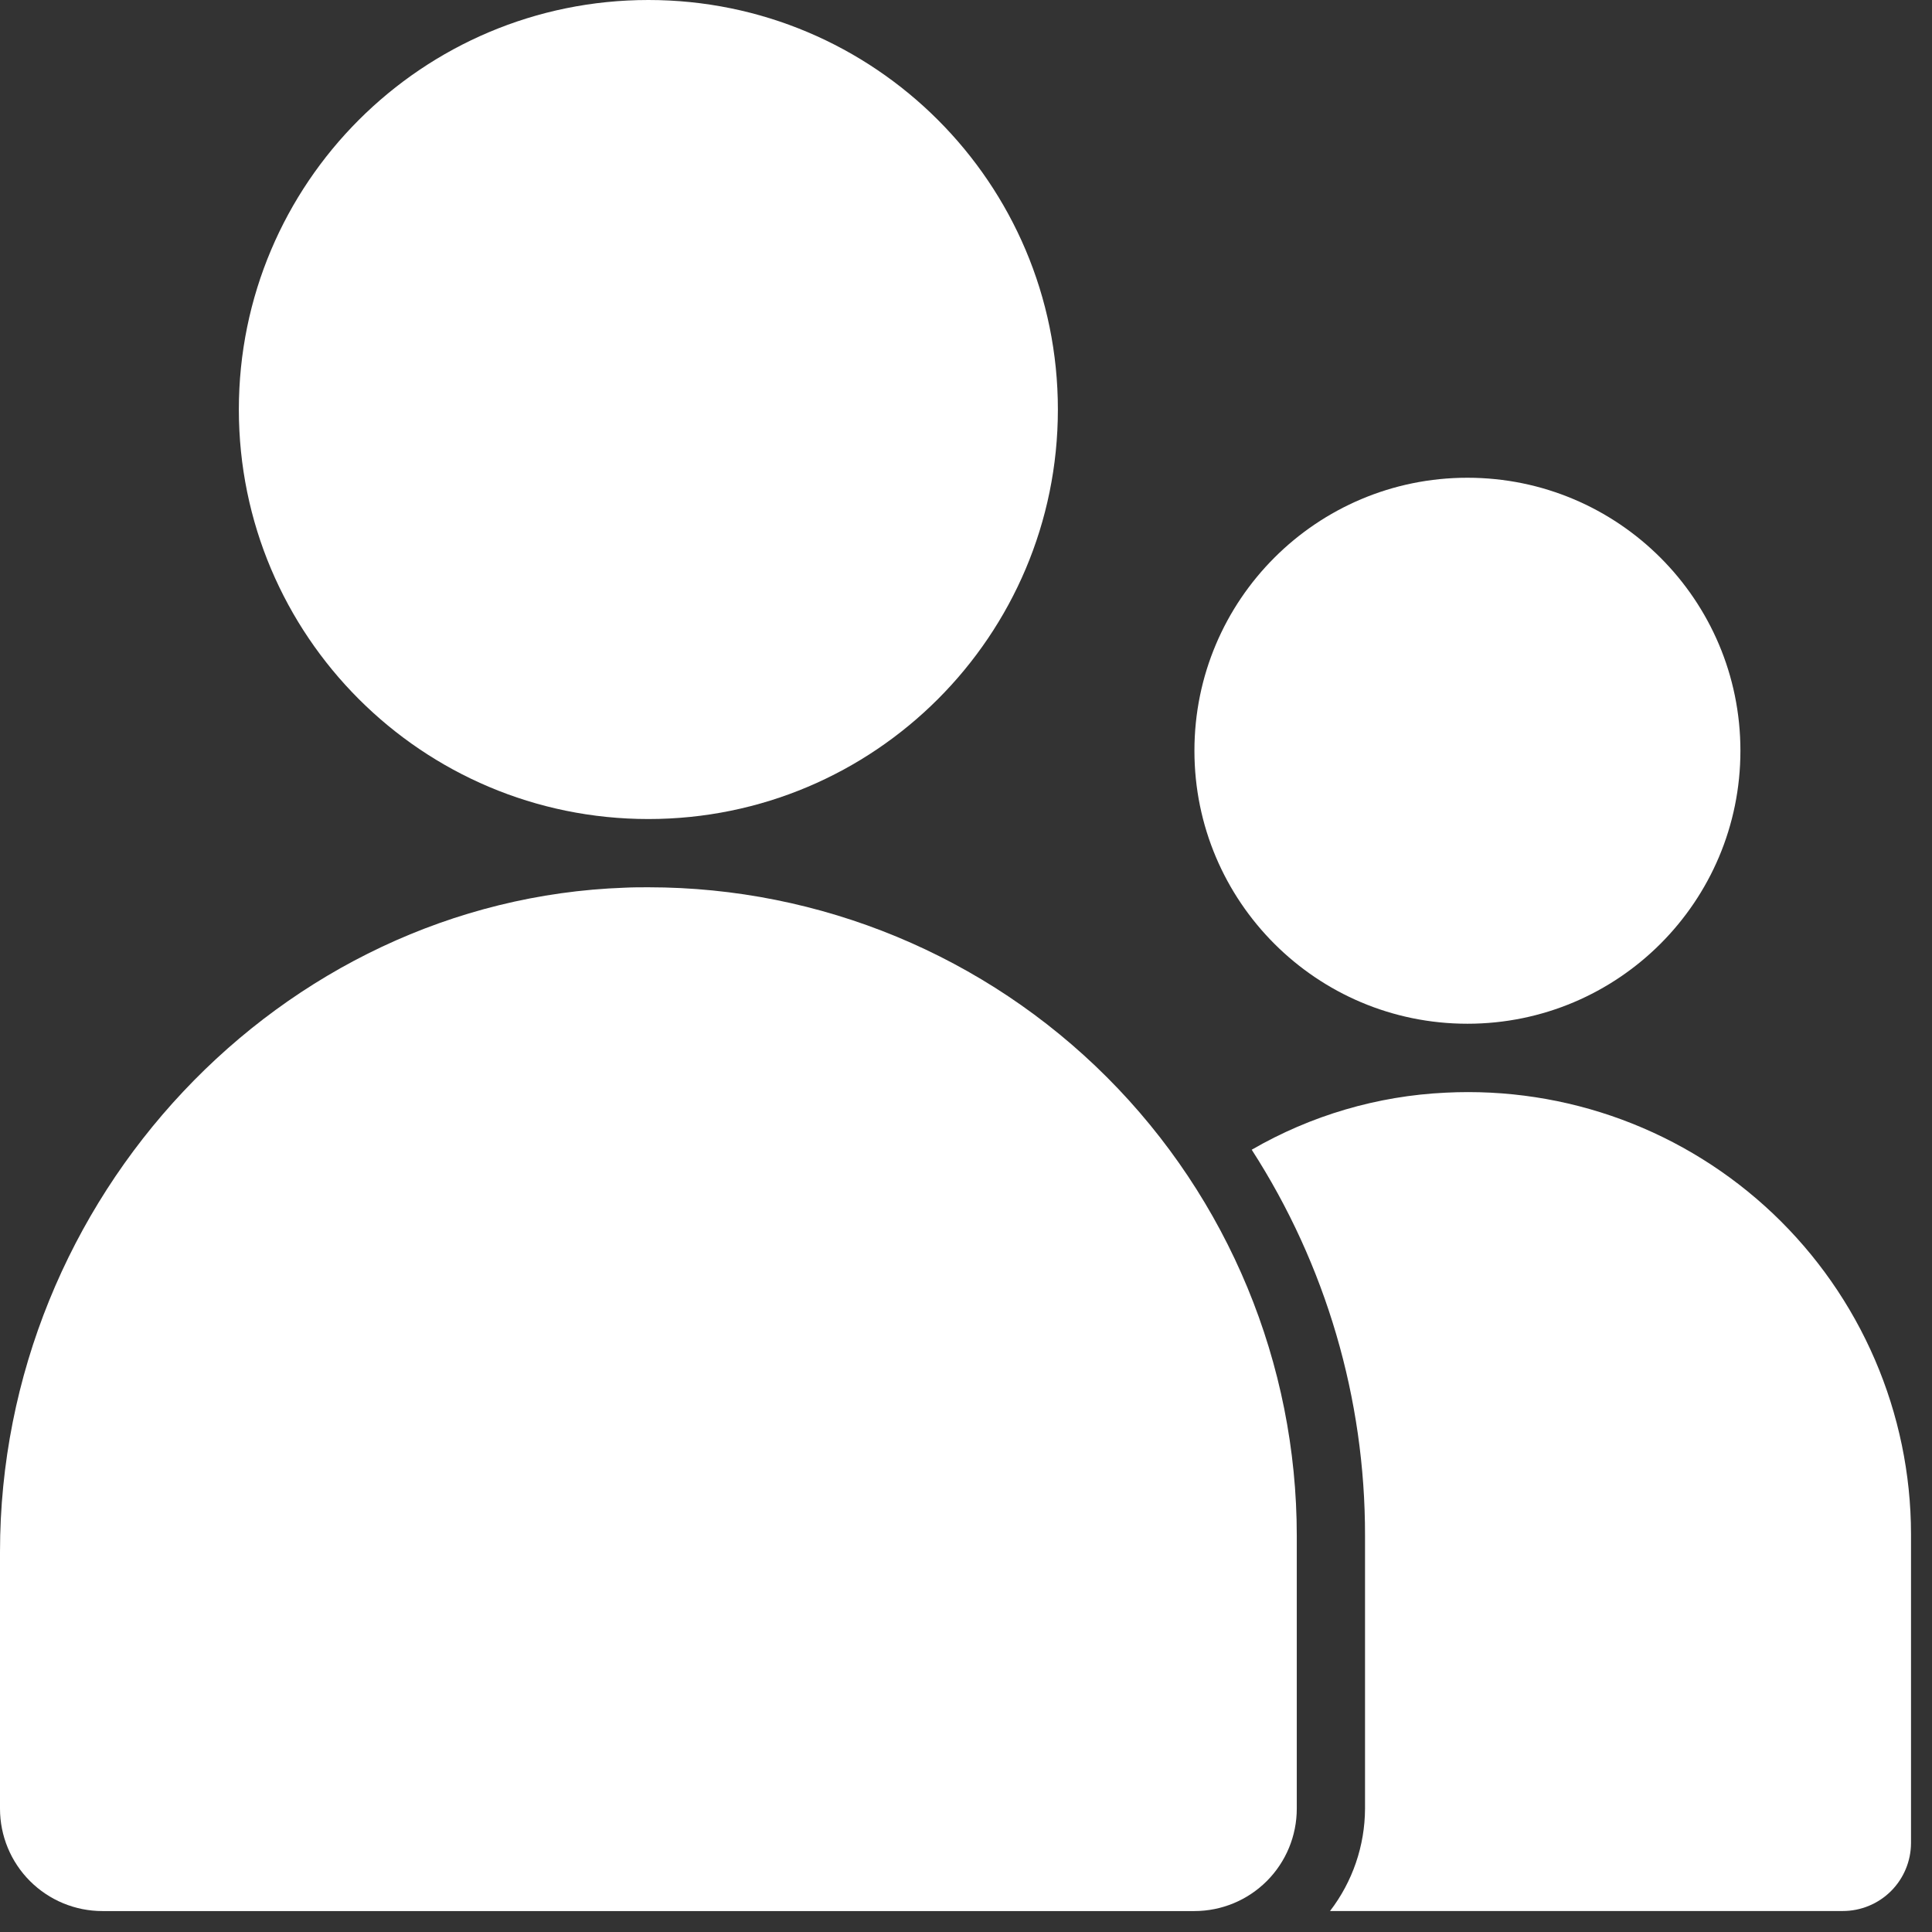 <svg width="43" height="43" viewBox="0 0 43 43" fill="none" xmlns="http://www.w3.org/2000/svg">
<rect x="0" y="0" width="43" height="43" fill="#333333" stroke="none"/>
<path d="M32.179 24.319C30.658 24.39 29.177 24.826 27.859 25.589C29.51 28.149 30.386 31.132 30.381 34.179V40.255C30.378 41.079 30.104 41.88 29.602 42.533H41.014C41.416 42.533 41.801 42.374 42.086 42.091C42.37 41.808 42.531 41.424 42.533 41.022V34.141C42.531 32.806 42.257 31.486 41.729 30.261C41.201 29.035 40.429 27.93 39.461 27.011C38.492 26.093 37.348 25.381 36.096 24.918C34.844 24.455 33.512 24.252 32.179 24.319Z" fill="white"/>
<path d="M0 34.543V40.255C0 40.859 0.24 41.439 0.667 41.866C1.095 42.294 1.674 42.534 2.279 42.534H26.583C27.188 42.534 27.767 42.294 28.195 41.866C28.622 41.439 28.862 40.859 28.862 40.255V34.179C28.862 30.352 27.342 26.683 24.637 23.976C21.931 21.27 18.262 19.749 14.435 19.748C14.258 19.748 14.082 19.748 13.904 19.757C6.237 20.03 0 26.66 0 34.543Z" fill="white"/>
<path d="M14.431 18.229C19.464 18.229 23.545 14.148 23.545 9.114C23.545 4.081 19.464 0 14.431 0C9.397 0 5.316 4.081 5.316 9.114C5.316 14.148 9.397 18.229 14.431 18.229Z" fill="white"/>
<path d="M32.66 22.785C36.016 22.785 38.736 20.065 38.736 16.709C38.736 13.353 36.016 10.633 32.66 10.633C29.304 10.633 26.584 13.353 26.584 16.709C26.584 20.065 29.304 22.785 32.66 22.785Z" fill="white"/>
</svg>
